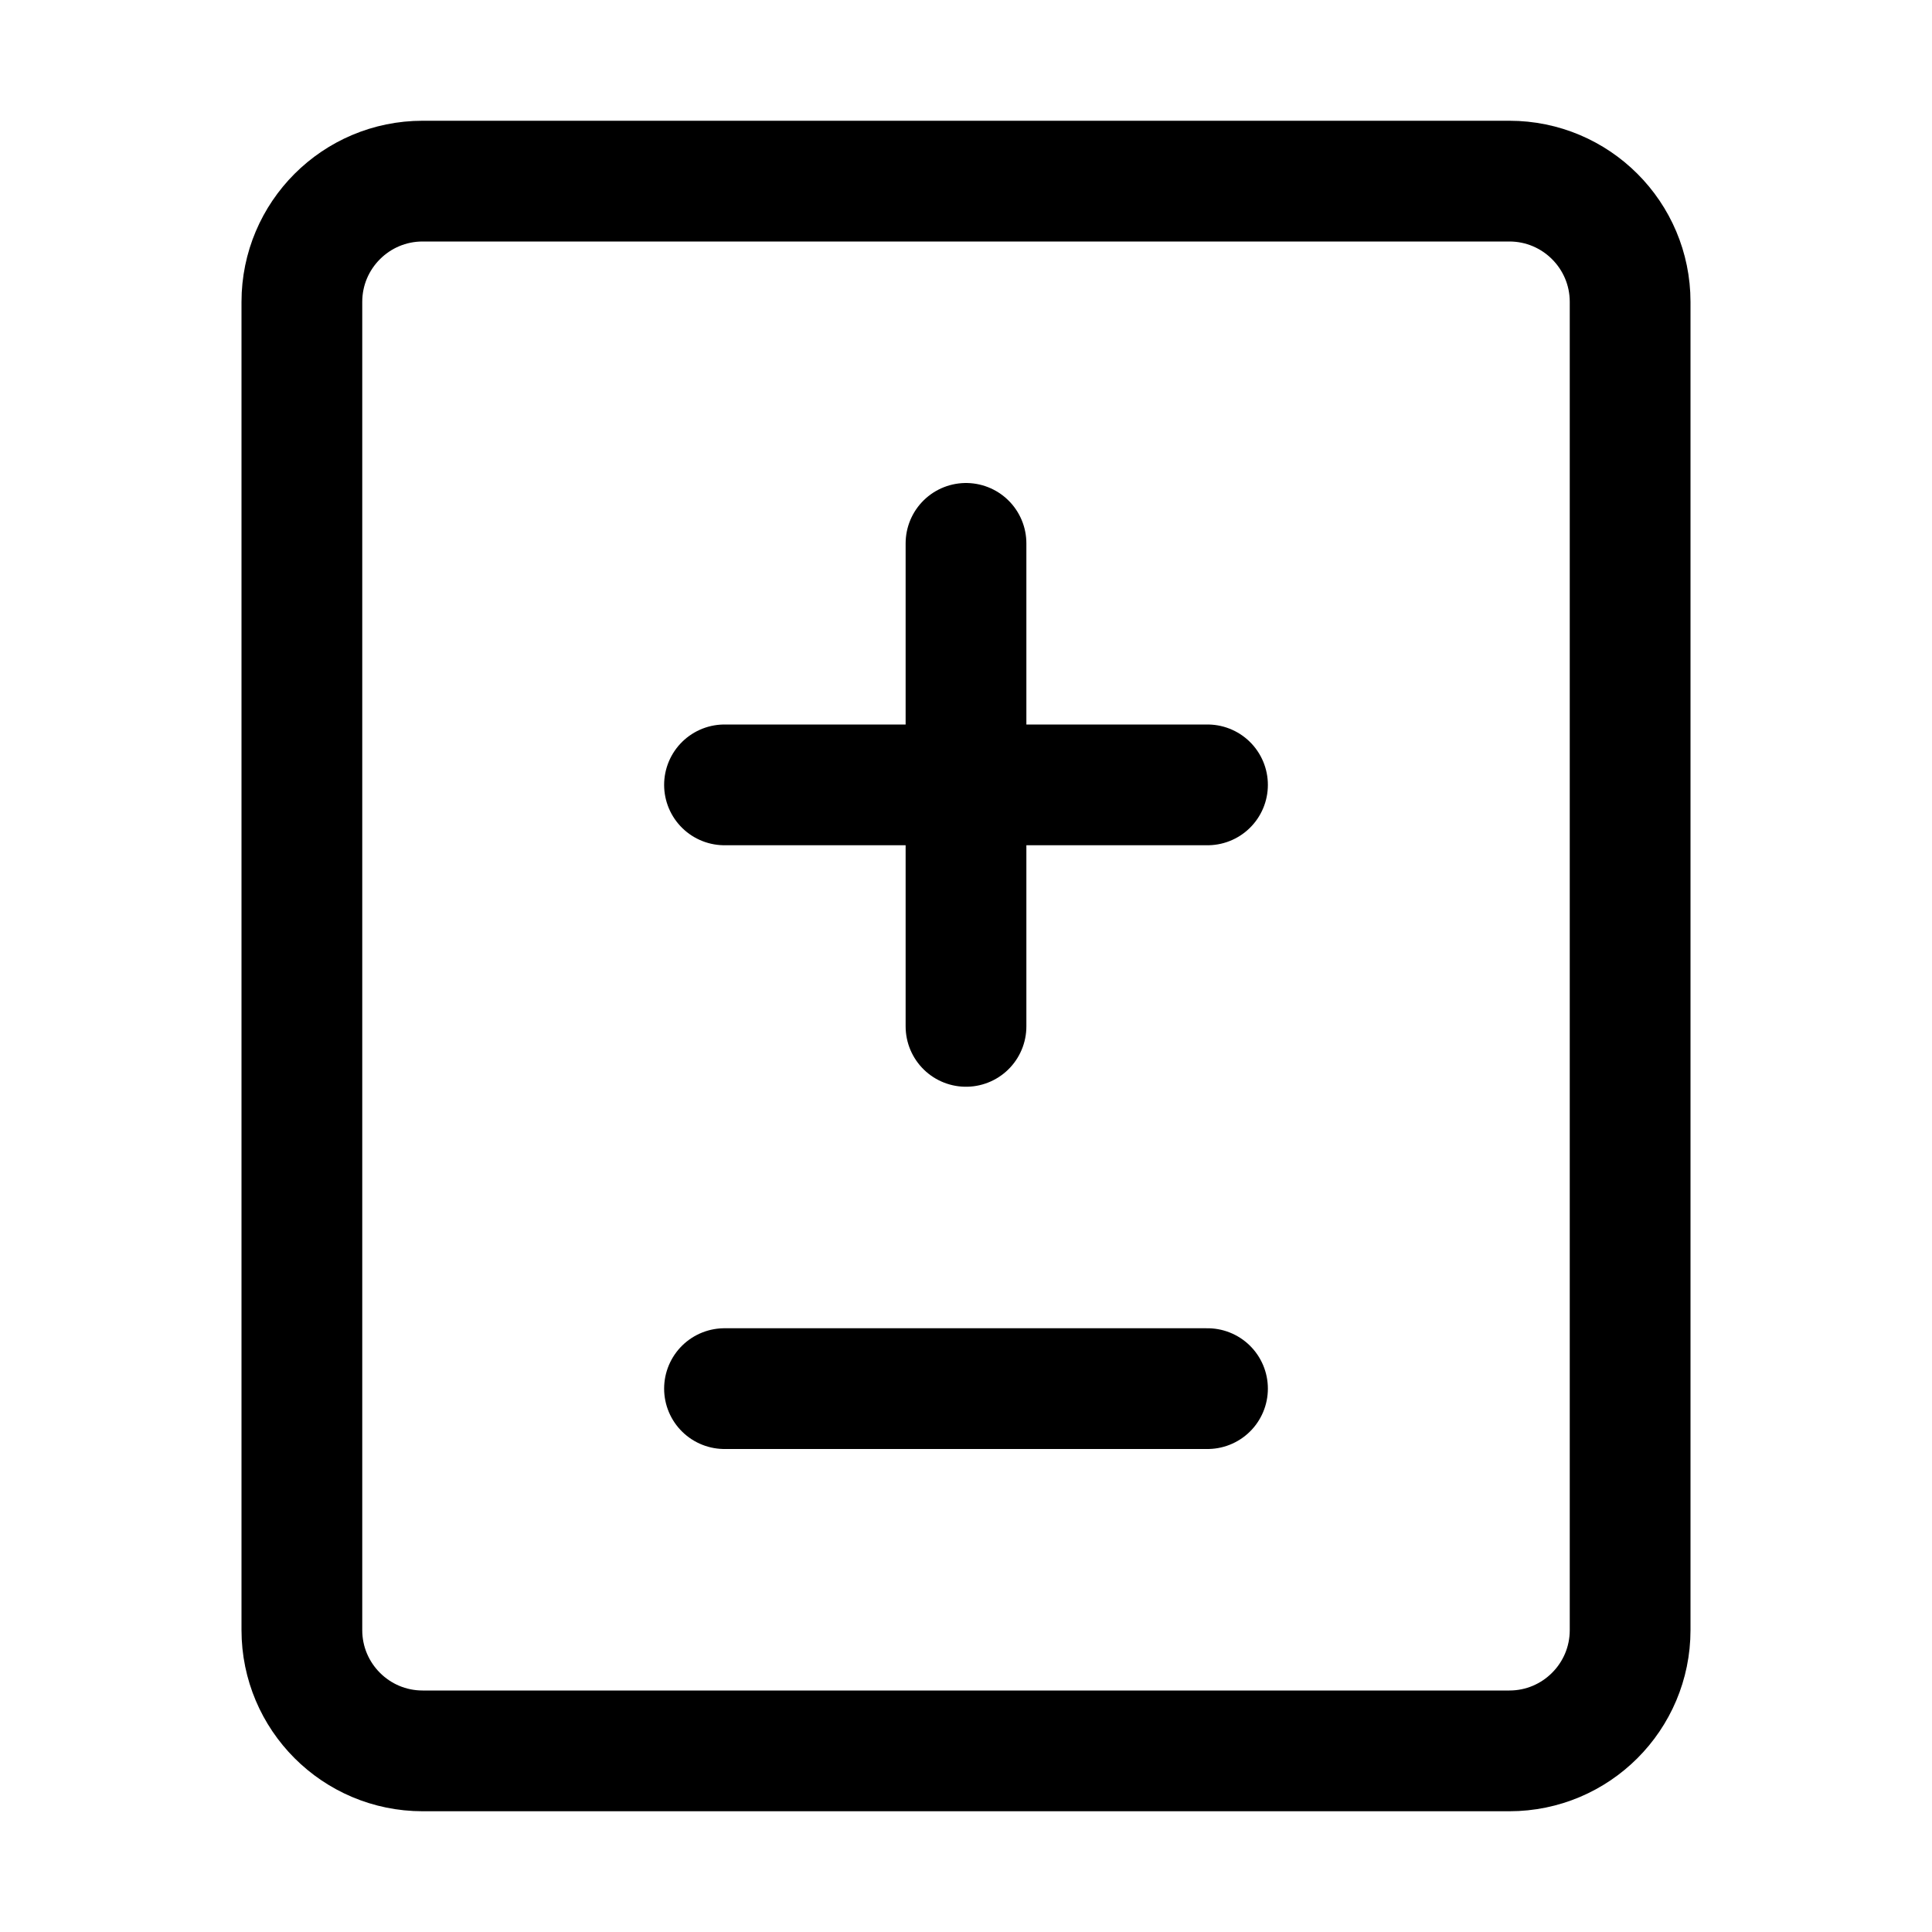 <svg width="16" height="16" viewBox="0 0 16 16" fill="none" xmlns="http://www.w3.org/2000/svg">
  <path className='icon-color-secondary'
    d="M2.5 2.5C2.5 1.948 2.948 1.5 3.5 1.5H12.5C13.052 1.5 13.5 1.948 13.5 2.5V13.5C13.5 14.052 13.052 14.5 12.5 14.5H3.5C2.948 14.5 2.5 14.052 2.5 13.5V2.5Z"
    stroke="currentColor" />
  <path d="M8 4.5V8.5" stroke="currentColor" stroke-linecap="round" stroke-linejoin="round" />
  <path d="M6 6.5H10" stroke="currentColor" stroke-linecap="round" stroke-linejoin="round" />
  <path d="M6 11.5H10" stroke="currentColor" stroke-linecap="round" stroke-linejoin="round" />
</svg>
